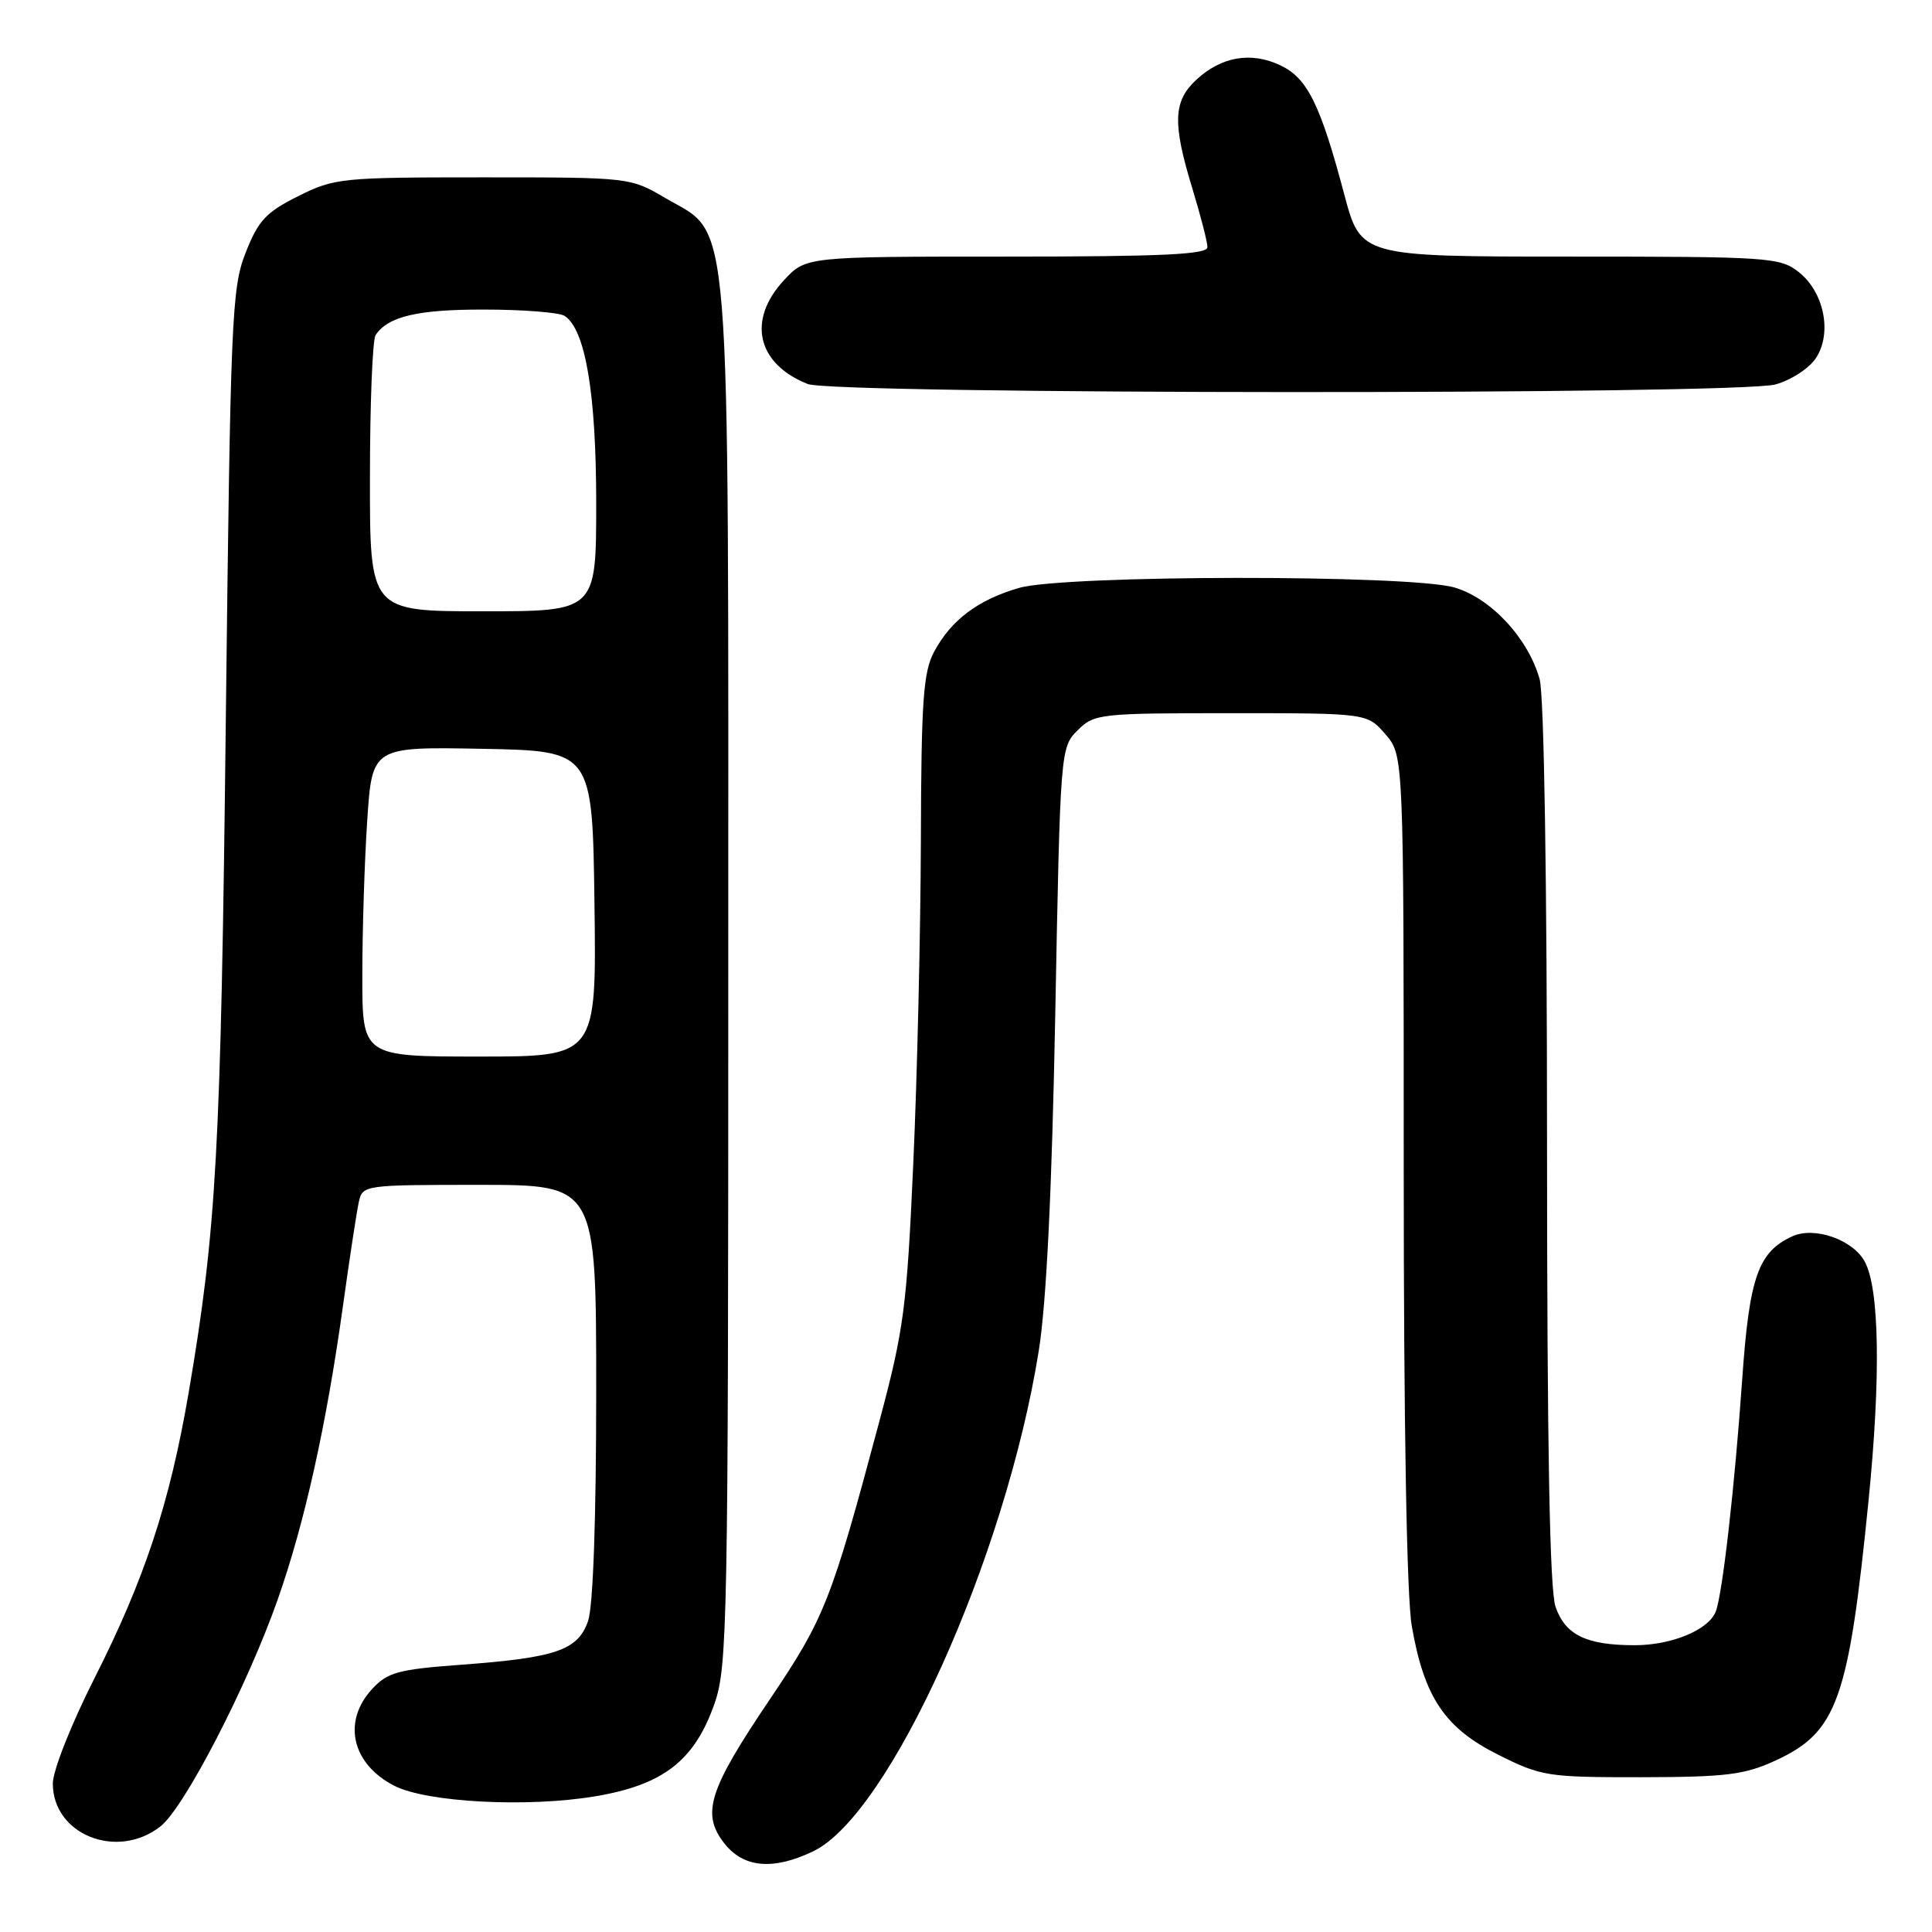 <?xml version="1.0" encoding="UTF-8" standalone="no"?>
<!DOCTYPE svg PUBLIC "-//W3C//DTD SVG 1.1//EN" "http://www.w3.org/Graphics/SVG/1.1/DTD/svg11.dtd" >
<svg xmlns="http://www.w3.org/2000/svg" xmlns:xlink="http://www.w3.org/1999/xlink" version="1.1" viewBox="0 0 256 256">
 <g >
 <path fill="currentColor"
d=" M 107.71 245.33 C 117.86 240.52 133.26 206.38 137.64 179.00 C 138.66 172.63 139.38 157.88 139.83 134.28 C 140.49 99.38 140.52 99.03 142.78 96.78 C 144.98 94.58 145.66 94.50 163.12 94.50 C 181.17 94.50 181.17 94.50 183.59 97.31 C 186.00 100.11 186.00 100.11 186.00 154.72 C 186.00 188.97 186.40 211.62 187.07 215.47 C 188.71 224.90 191.44 228.97 198.50 232.50 C 204.25 235.38 205.04 235.50 217.50 235.49 C 228.69 235.47 231.16 235.17 235.22 233.30 C 243.44 229.53 244.94 225.33 247.60 198.76 C 249.22 182.52 249.04 170.80 247.10 167.19 C 245.54 164.27 240.44 162.48 237.51 163.81 C 232.96 165.89 231.80 169.20 230.85 182.78 C 229.85 197.08 228.24 211.20 227.35 213.53 C 226.42 215.96 221.52 218.00 216.61 218.00 C 210.21 218.00 207.42 216.65 206.12 212.92 C 205.34 210.68 205.00 191.98 204.99 151.60 C 204.99 116.99 204.60 92.09 204.01 90.00 C 202.50 84.57 197.53 79.23 192.70 77.84 C 186.70 76.12 141.02 76.17 135.04 77.90 C 129.60 79.47 126.06 82.13 123.79 86.33 C 122.34 89.03 122.07 92.74 122.02 111.50 C 121.98 123.60 121.53 142.84 121.01 154.26 C 120.16 173.22 119.77 176.17 116.54 188.26 C 110.15 212.18 109.27 214.40 101.97 225.23 C 93.88 237.21 92.90 240.33 95.99 244.27 C 98.53 247.49 102.41 247.85 107.71 245.33 Z  M 21.27 242.00 C 24.44 239.51 32.81 223.31 36.80 211.94 C 40.37 201.79 43.26 188.79 45.45 173.00 C 46.33 166.68 47.27 160.49 47.55 159.25 C 48.03 157.03 48.28 157.00 63.52 157.00 C 79.00 157.00 79.00 157.00 79.00 184.35 C 79.00 201.36 78.59 212.87 77.92 214.80 C 76.57 218.67 73.68 219.66 61.07 220.59 C 52.77 221.20 51.36 221.59 49.32 223.79 C 45.33 228.10 46.60 233.71 52.22 236.61 C 56.50 238.83 69.90 239.53 78.87 238.02 C 87.92 236.50 92.04 233.29 94.69 225.70 C 96.39 220.82 96.50 214.83 96.50 129.50 C 96.50 25.30 97.00 31.43 88.16 26.24 C 83.51 23.51 83.46 23.50 64.00 23.50 C 45.20 23.50 44.32 23.59 39.50 26.00 C 35.23 28.13 34.22 29.23 32.54 33.50 C 30.70 38.18 30.54 42.13 29.92 95.50 C 29.27 152.48 28.69 162.87 25.00 184.52 C 22.50 199.15 19.17 209.23 12.51 222.39 C 9.42 228.50 7.00 234.62 7.00 236.33 C 7.00 243.11 15.54 246.51 21.27 242.00 Z  M 235.26 50.94 C 237.33 50.37 239.74 48.80 240.62 47.45 C 242.80 44.13 241.71 38.70 238.33 36.04 C 235.85 34.10 234.41 34.00 208.02 34.00 C 180.31 34.00 180.31 34.00 178.12 25.75 C 174.94 13.78 173.23 10.33 169.62 8.64 C 165.76 6.82 161.83 7.50 158.53 10.56 C 155.45 13.41 155.34 16.30 158.00 25.00 C 159.09 28.58 159.99 32.06 159.99 32.75 C 160.00 33.72 154.02 34.00 133.40 34.00 C 106.80 34.00 106.80 34.00 103.90 37.11 C 98.97 42.39 100.28 48.20 107.02 50.88 C 110.50 52.27 230.28 52.33 235.26 50.94 Z  M 48.01 129.25 C 48.01 123.34 48.30 114.10 48.66 108.72 C 49.31 98.95 49.31 98.95 63.90 99.22 C 78.50 99.50 78.50 99.50 78.77 119.75 C 79.04 140.00 79.04 140.00 63.52 140.00 C 48.00 140.00 48.00 140.00 48.01 129.25 Z  M 49.02 63.25 C 49.02 53.49 49.36 45.00 49.77 44.40 C 51.42 41.92 55.35 41.00 64.18 41.02 C 69.31 41.02 74.08 41.40 74.80 41.85 C 77.56 43.61 79.00 52.09 79.00 66.66 C 79.00 81.00 79.00 81.00 64.00 81.00 C 49.00 81.00 49.00 81.00 49.02 63.25 Z "/>
</g>
</svg>